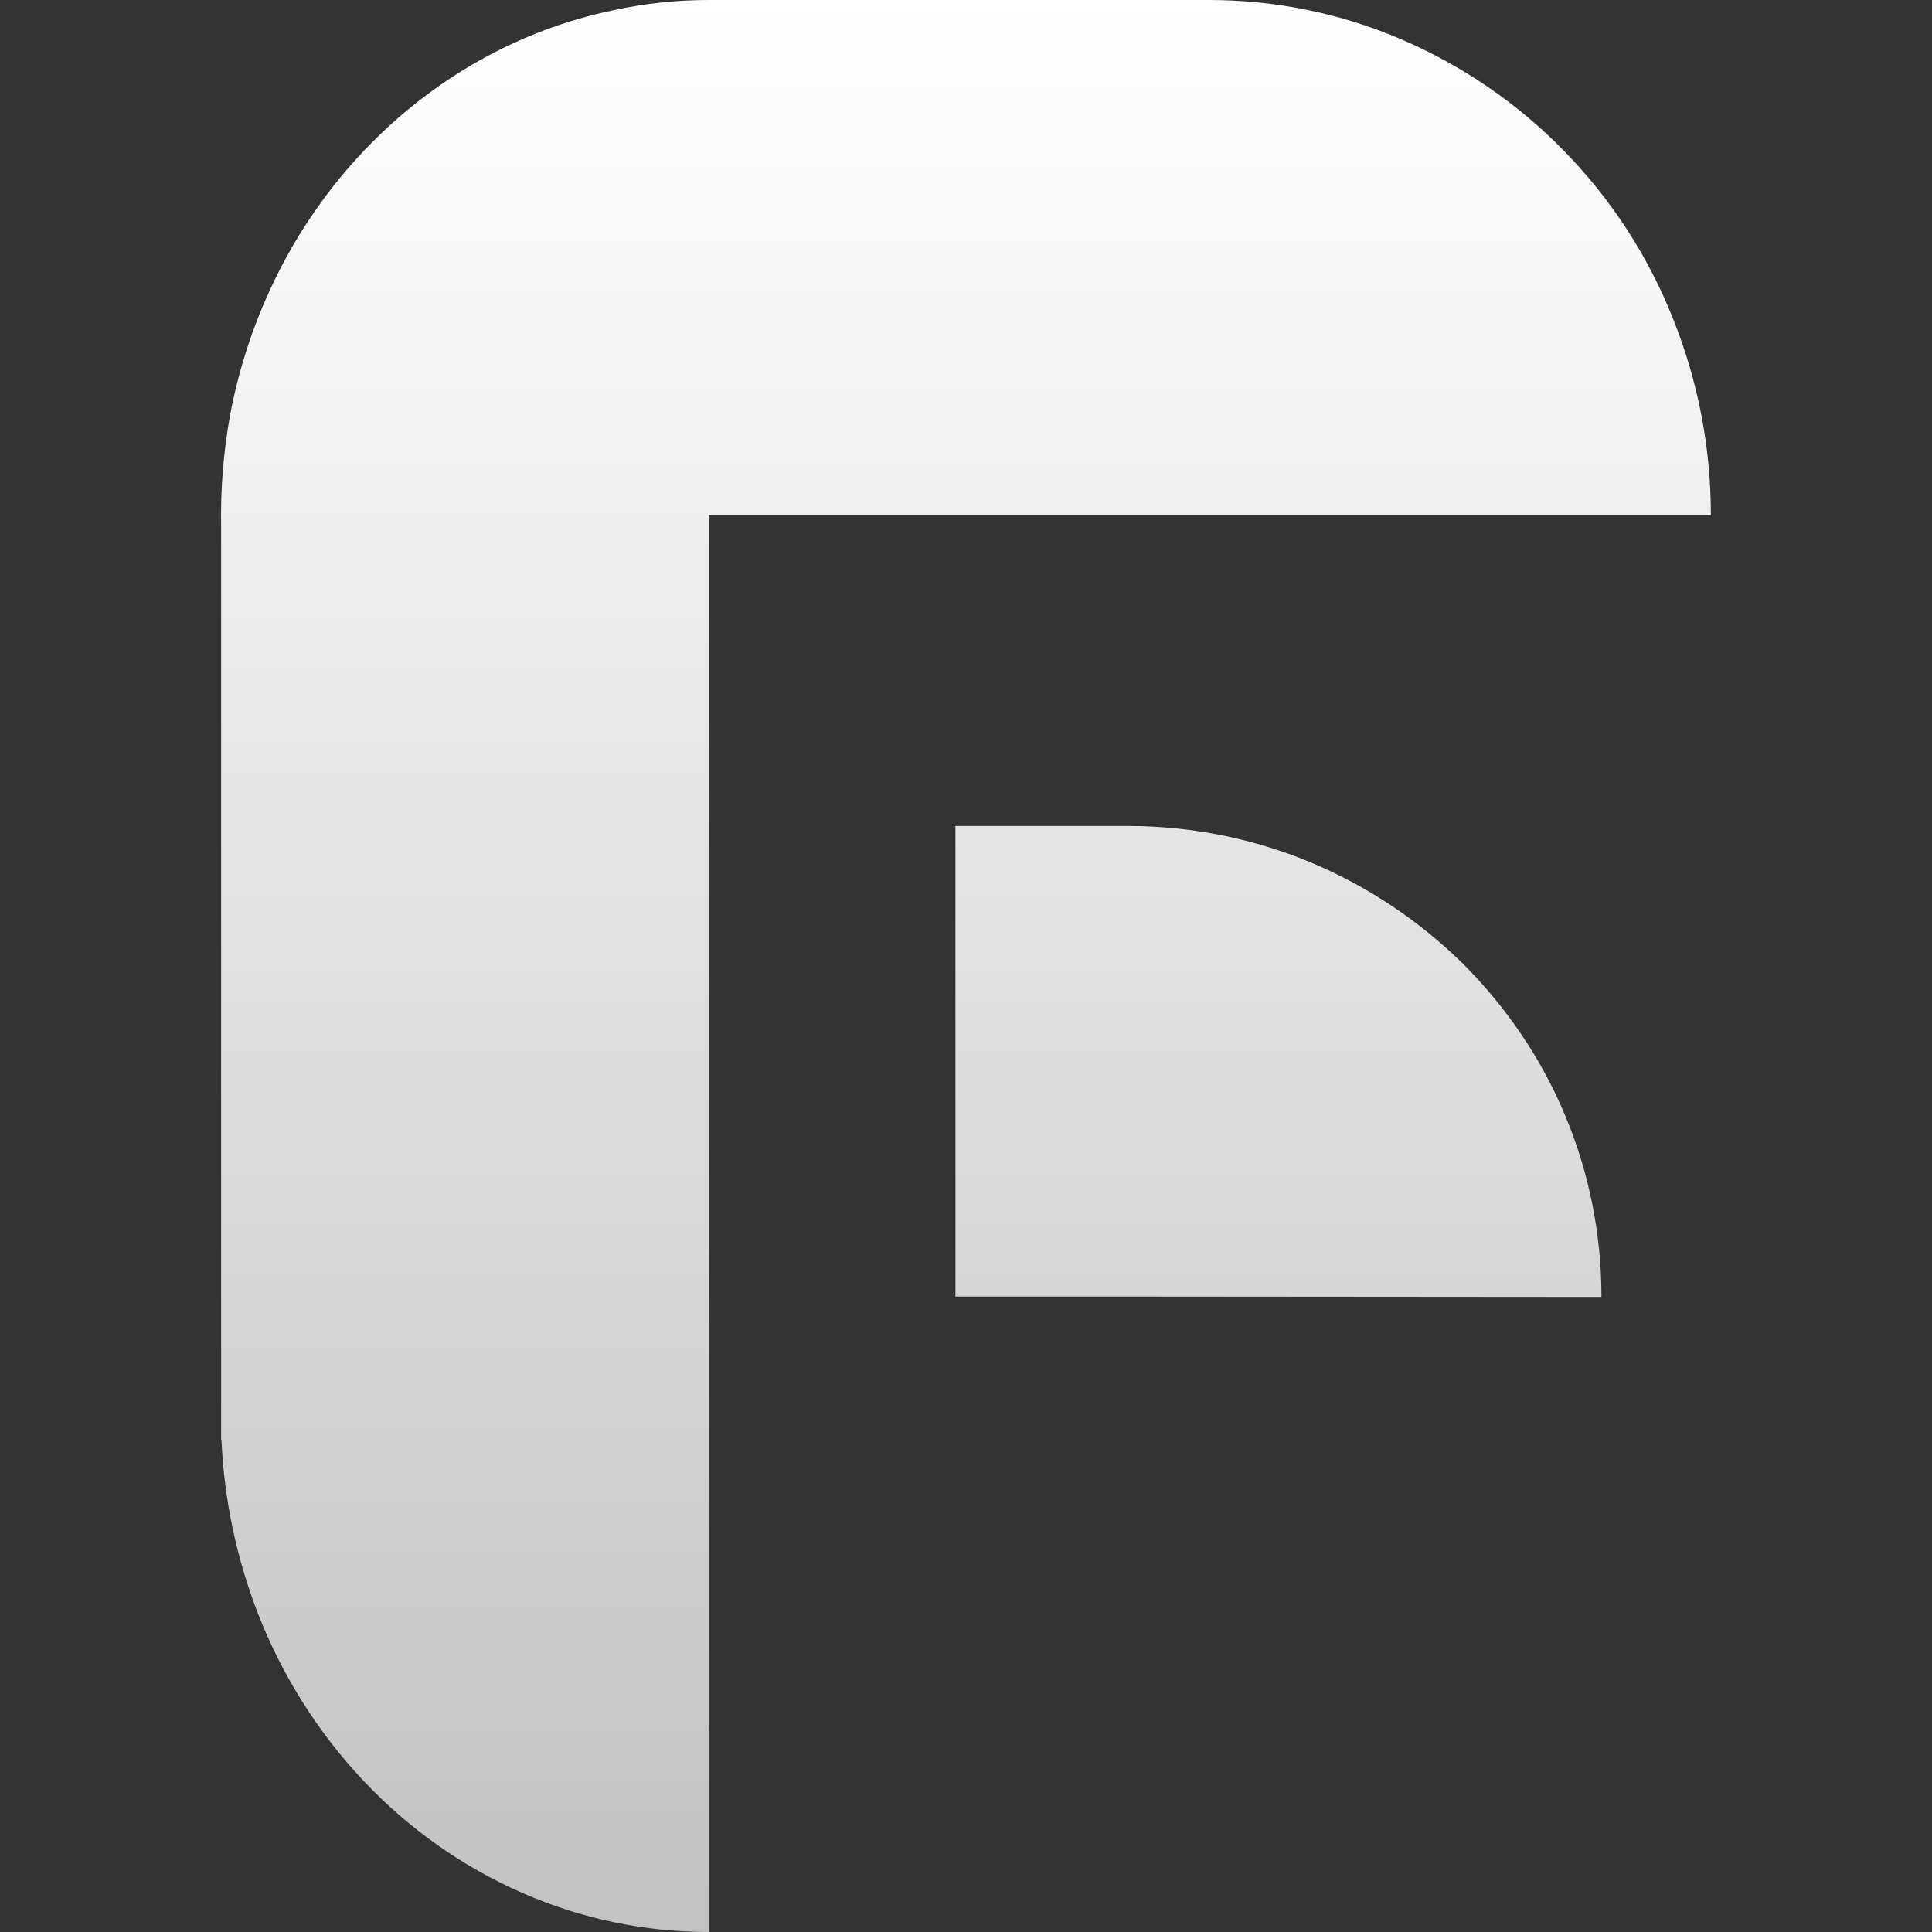 <svg xmlns="http://www.w3.org/2000/svg" xml:space="preserve" viewBox="0 0 512 512"><rect x="0" y="0" width="512" height="512" fill="#333333" stroke="none"/><linearGradient id="fastgpt-light_svg__a" x1="256" x2="256" y1="512" y2="0" gradientUnits="userSpaceOnUse"><stop offset="0" style="stop-color:#fff;stop-opacity:.7"/><stop offset="1" style="stop-color:#fff"/></linearGradient><path d="M187.8 0h132.6c17.5 0 34.8 3.5 50.9 10.4s30.8 16.9 43.2 29.6 22.2 27.7 28.8 44.3c6.7 16.6 10.1 34.3 10.1 52.2H187.8V512c-17 0-33.8-3.5-49.5-10.4s-29.9-16.9-41.9-29.6-21.5-27.7-28-44.3c-5.7-14.7-9-30.2-9.7-46h-.1V139.8c-.2-10 .6-20 2.4-29.9C66 83.4 78.3 59.1 96.4 40s41.1-32.1 66.2-37.3Q175.05 0 187.8 0M299 343.6h-45.8V218.9h46.5c16.2.1 32.3 3.3 47.3 9.5 15.2 6.3 29 15.5 40.7 27 11.6 11.6 20.9 25.3 27.2 40.5 6.3 15.1 9.5 31.4 9.5 47.8z" style="fill:url(#fastgpt-light_svg__a)"/></svg>